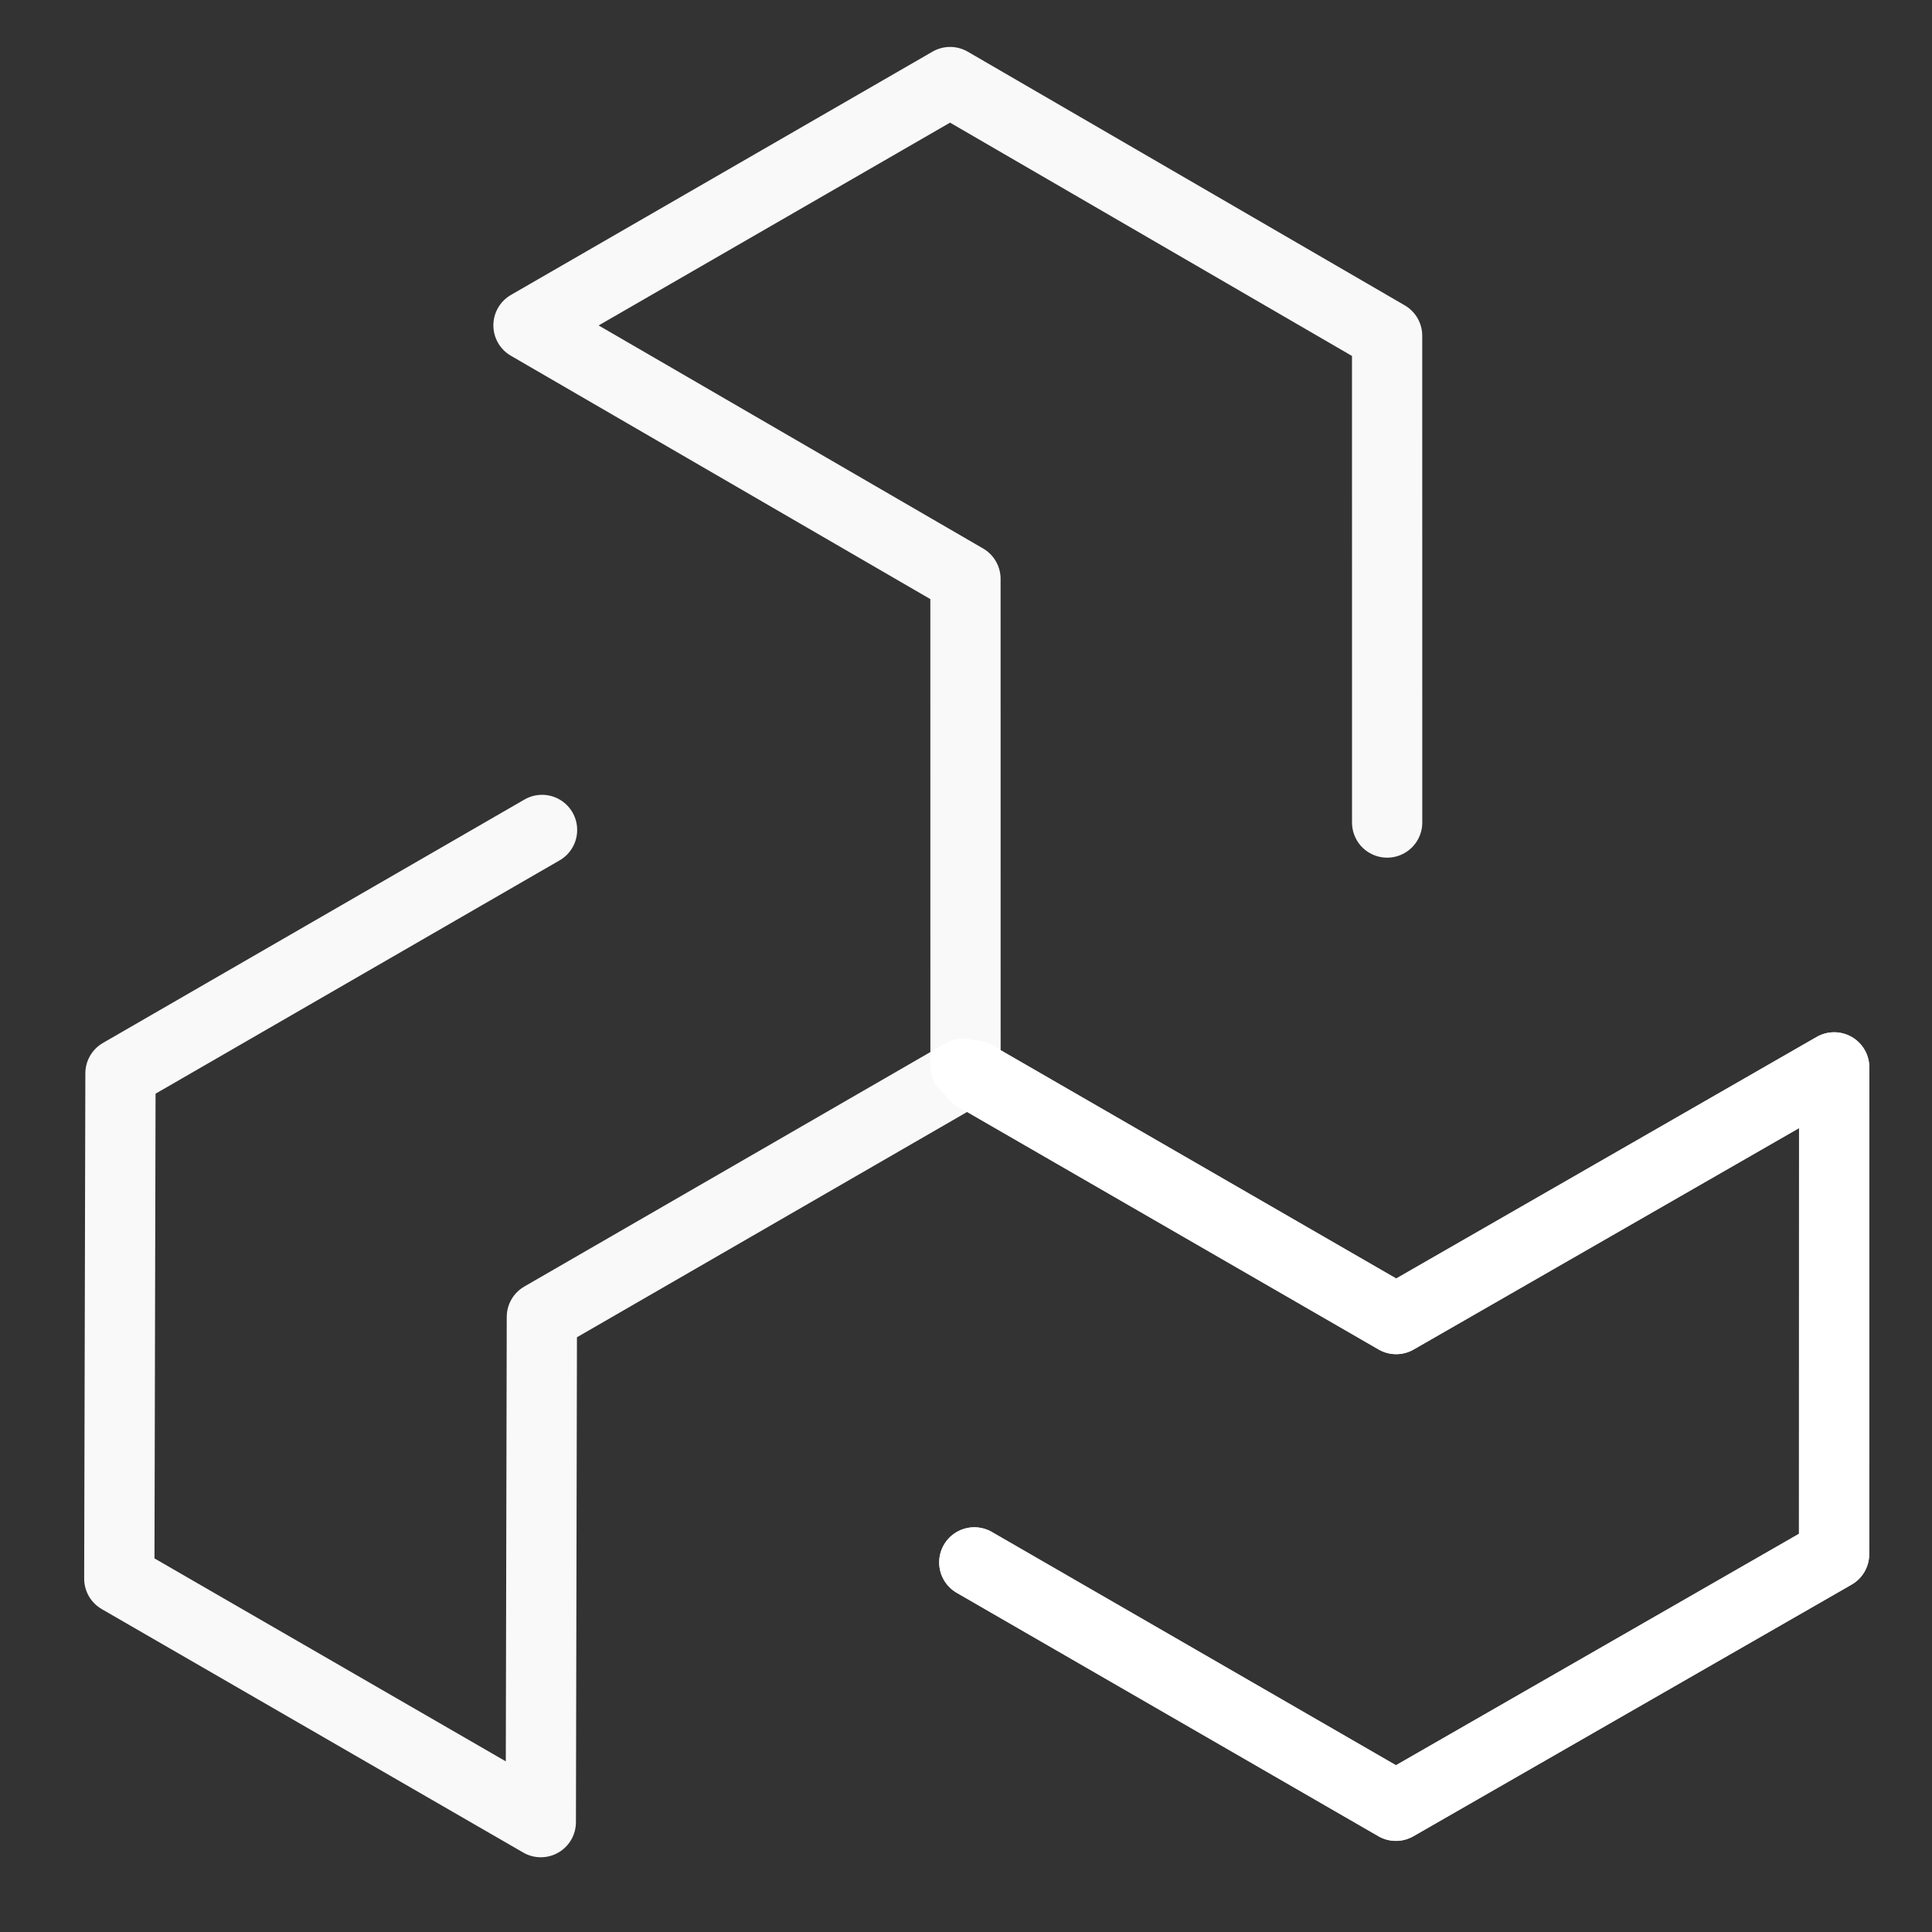 <?xml version="1.0" encoding="UTF-8" standalone="no"?>
<!-- Created with Inkscape (http://www.inkscape.org/) -->

<svg
   xmlns:dc="http://purl.org/dc/elements/1.1/"
   xmlns:cc="http://creativecommons.org/ns#"
   xmlns:rdf="http://www.w3.org/1999/02/22-rdf-syntax-ns#"
   xmlns:svg="http://www.w3.org/2000/svg"
   xmlns="http://www.w3.org/2000/svg"
   xmlns:sodipodi="http://sodipodi.sourceforge.net/DTD/sodipodi-0.dtd"
   xmlns:inkscape="http://www.inkscape.org/namespaces/inkscape"
   width="220"
   height="220"
   id="svg4716"
   version="1.1"
   inkscape:version="0.91 r13725"
   viewBox="0 0 220 220"
   sodipodi:docname="qbiklogo3alterwhite.svg">
  <rect x="0" y="0" width="220" height="220" fill="#333333" stroke="none"/>
  <defs
     id="defs4718" />
  <sodipodi:namedview
     id="base"
     pagecolor="#ffffff"
     bordercolor="#666666"
     borderopacity="1.0"
     inkscape:pageopacity="0.0"
     inkscape:pageshadow="2"
     inkscape:zoom="2"
     inkscape:cx="-1.6816443"
     inkscape:cy="158.56263"
     inkscape:current-layer="g3574"
     inkscape:document-units="px"
     showgrid="true"
     showguides="true"
     inkscape:guide-bbox="true"
     objecttolerance="16"
     inkscape:snap-global="true"
     inkscape:snap-bbox="true"
     inkscape:snap-others="false"
     inkscape:snap-grids="true"
     inkscape:snap-to-guides="true"
     inkscape:window-width="1920"
     inkscape:window-height="1007"
     inkscape:window-x="0"
     inkscape:window-y="24"
     inkscape:window-maximized="1"
     showborder="true">
    <inkscape:grid
       type="xygrid"
       id="grid5861" />
    <sodipodi:guide
       position="90,10"
       orientation="0,1"
       id="guide5864" />
    <sodipodi:guide
       position="150,55"
       orientation="1,0"
       id="guide5868"
       inkscape:label=""
       inkscape:color="rgb(0,0,255)" />
    <sodipodi:guide
       position="100,10"
       orientation="-0.5,-0.866"
       id="guide5872"
       inkscape:label=""
       inkscape:color="rgb(0,0,255)" />
    <sodipodi:guide
       position="212,77"
       orientation="0,1"
       id="guide6437" />
    <sodipodi:guide
       position="85,120"
       orientation="0,1"
       id="guide6441" />
    <sodipodi:guide
       position="34,274"
       orientation="0,1"
       id="guide6946" />
    <sodipodi:guide
       position="35,240"
       orientation="0,1"
       id="guide6948" />
    <sodipodi:guide
       position="5,274"
       orientation="1,0"
       id="guide6950" />
    <sodipodi:guide
       position="110,230"
       orientation="1,0"
       id="guide6952" />
    <sodipodi:guide
       position="26,257"
       orientation="0,1"
       id="guide6954" />
    <sodipodi:guide
       position="52,264"
       orientation="1,0"
       id="guide6956" />
    <sodipodi:guide
       position="100,10"
       orientation="-0.5,0.866"
       id="guide3538"
       inkscape:label=""
       inkscape:color="rgb(0,0,255)" />
  </sodipodi:namedview>
  <g
     inkscape:groupmode="layer"
     id="layer2"
     inkscape:label="Layer 2"
     style="display:inline;opacity:1"
     transform="translate(0,-260)">
    <g
       id="g3574"
       transform="translate(0.013,6.838)">
      <path
         sodipodi:nodetypes="cccccc"
         inkscape:connector-curvature="0"
         id="path3540"
         d="m 110.96,375.651 48.01,27.713 49.879,-28.657 -0.011,55.429 -49.896,28.652 -48.01,-27.713"
         style="fill:none;fill-opacity:1;fill-rule:evenodd;stroke:#ffffff;stroke-width:8;stroke-linecap:round;stroke-linejoin:round;stroke-miterlimit:4;stroke-dasharray:none;stroke-opacity:1;opacity:0.97" />
      <path
         style="fill:none;fill-opacity:1;fill-rule:evenodd;stroke:#ffffff;stroke-width:8;stroke-linecap:round;stroke-linejoin:round;stroke-miterlimit:4;stroke-dasharray:none;stroke-opacity:1;opacity:0.97"
         d="m 110.96,375.651 48.01,27.713 49.879,-28.657 -0.011,55.429 -49.896,28.652 -48.01,-27.713"
         id="path4387"
         inkscape:connector-curvature="0"
         sodipodi:nodetypes="cccccc" />
      <path
         sodipodi:nodetypes="cccccc"
         inkscape:connector-curvature="0"
         id="path4389"
         d="m 109.695,375.406 -48.005,27.721 -0.121,57.525 -47.997,-27.725 0.134,-57.537 48.005,-27.721"
         style="fill:none;fill-opacity:1;fill-rule:evenodd;stroke:#ffffff;stroke-width:8;stroke-linecap:round;stroke-linejoin:round;stroke-miterlimit:4;stroke-dasharray:none;stroke-opacity:1;opacity:0.97" />
      <path
         style="fill:none;fill-opacity:1;fill-rule:evenodd;stroke:#ffffff;stroke-width:8;stroke-linecap:round;stroke-linejoin:round;stroke-miterlimit:4;stroke-dasharray:none;stroke-opacity:1;opacity:0.97"
         d="m 109.931,374.513 -0.005,-55.434 -49.758,-28.868 48.009,-27.705 49.762,28.885 0.005,55.434"
         id="path4391"
         inkscape:connector-curvature="0"
         sodipodi:nodetypes="cccccc" />
    </g>
  </g>
</svg>
